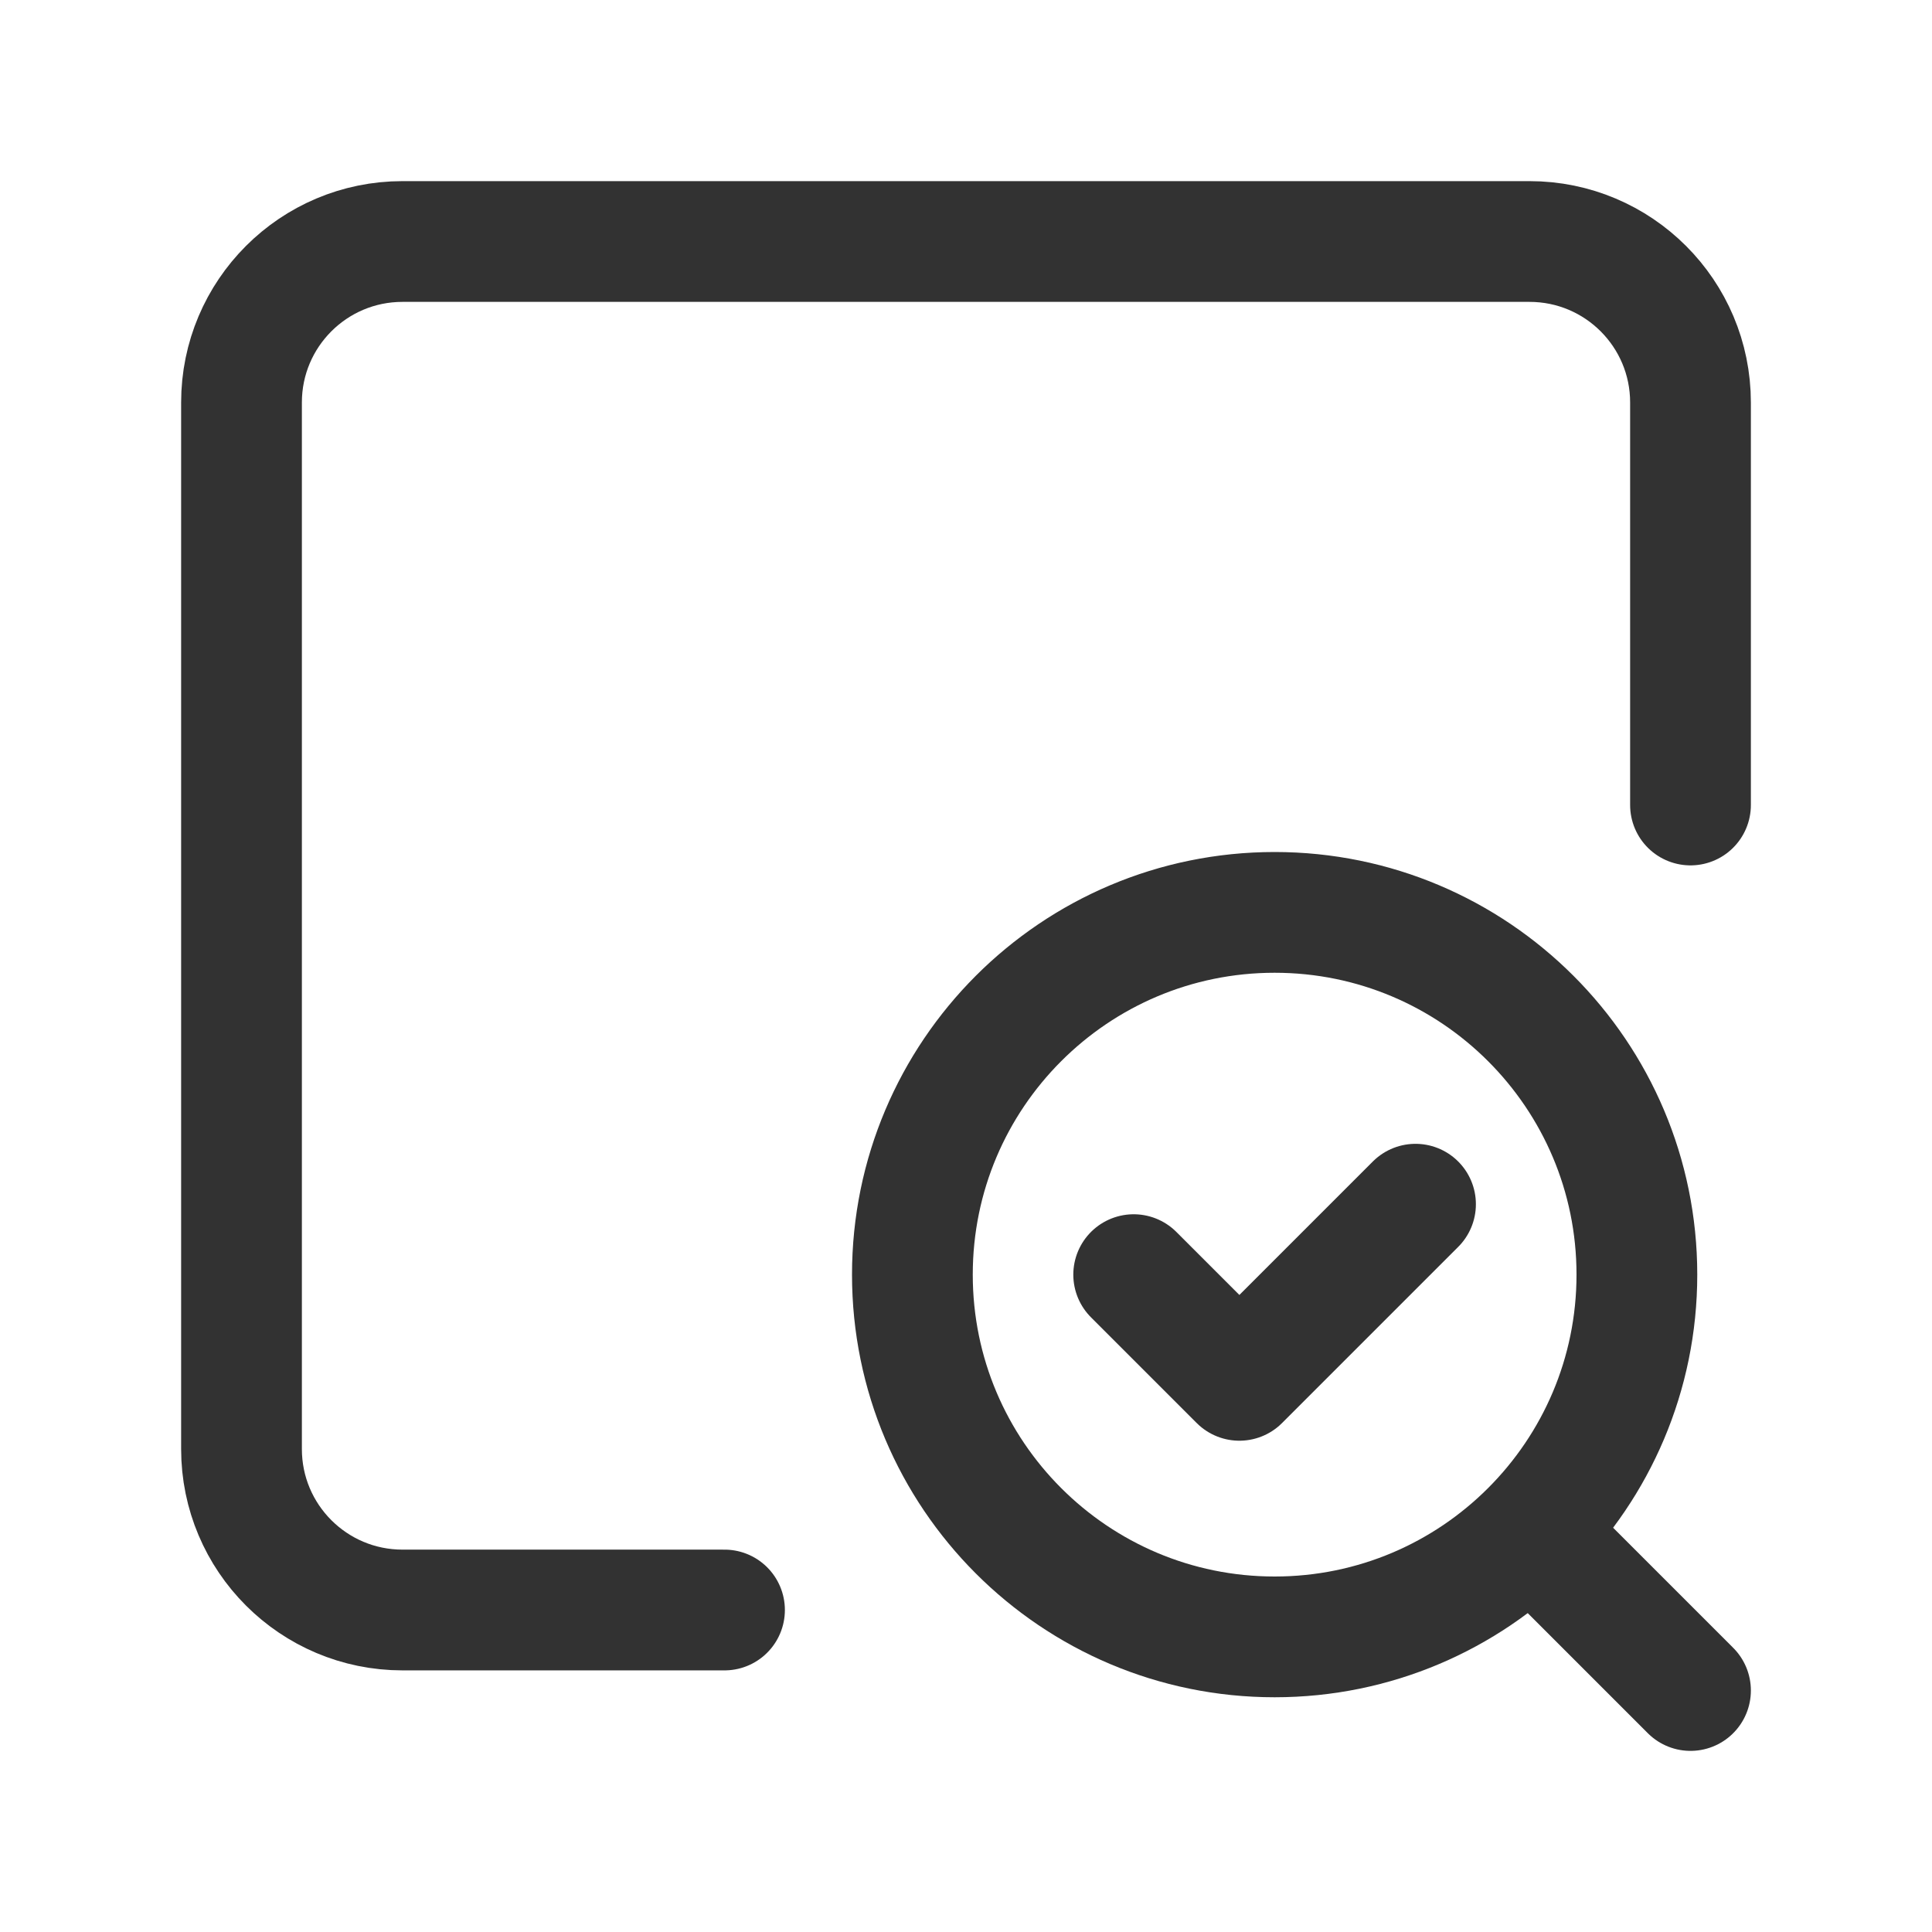 <?xml version="1.0" encoding="UTF-8"?><svg version="1.1" viewBox="0 0 24 24" xmlns="http://www.w3.org/2000/svg" xmlns:xlink="http://www.w3.org/1999/xlink"><g stroke-linecap="round" stroke-width="1.5" stroke="#323232" fill="none" stroke-linejoin="round"><path d="M21 10v-5c0-1.105-.895-2-2-2h-14c-1.105 0-2 .895-2 2v13c0 1.105.895 2 2 2h4"></path><path d="M21 21l-1.98-1.98"></path><path d="M15.834 11.334c2.485 0 4.5 2.015 4.5 4.5 0 2.485-2.015 4.5-4.5 4.5 -2.485 0-4.5-2.015-4.5-4.5 0-2.485 2.015-4.5 4.5-4.5"></path><path d="M17.584 14.959l-2.188 2.188 -1.313-1.313"></path></g><path fill="none" d="M0 0h24v24h-24v-24Z"></path></svg>